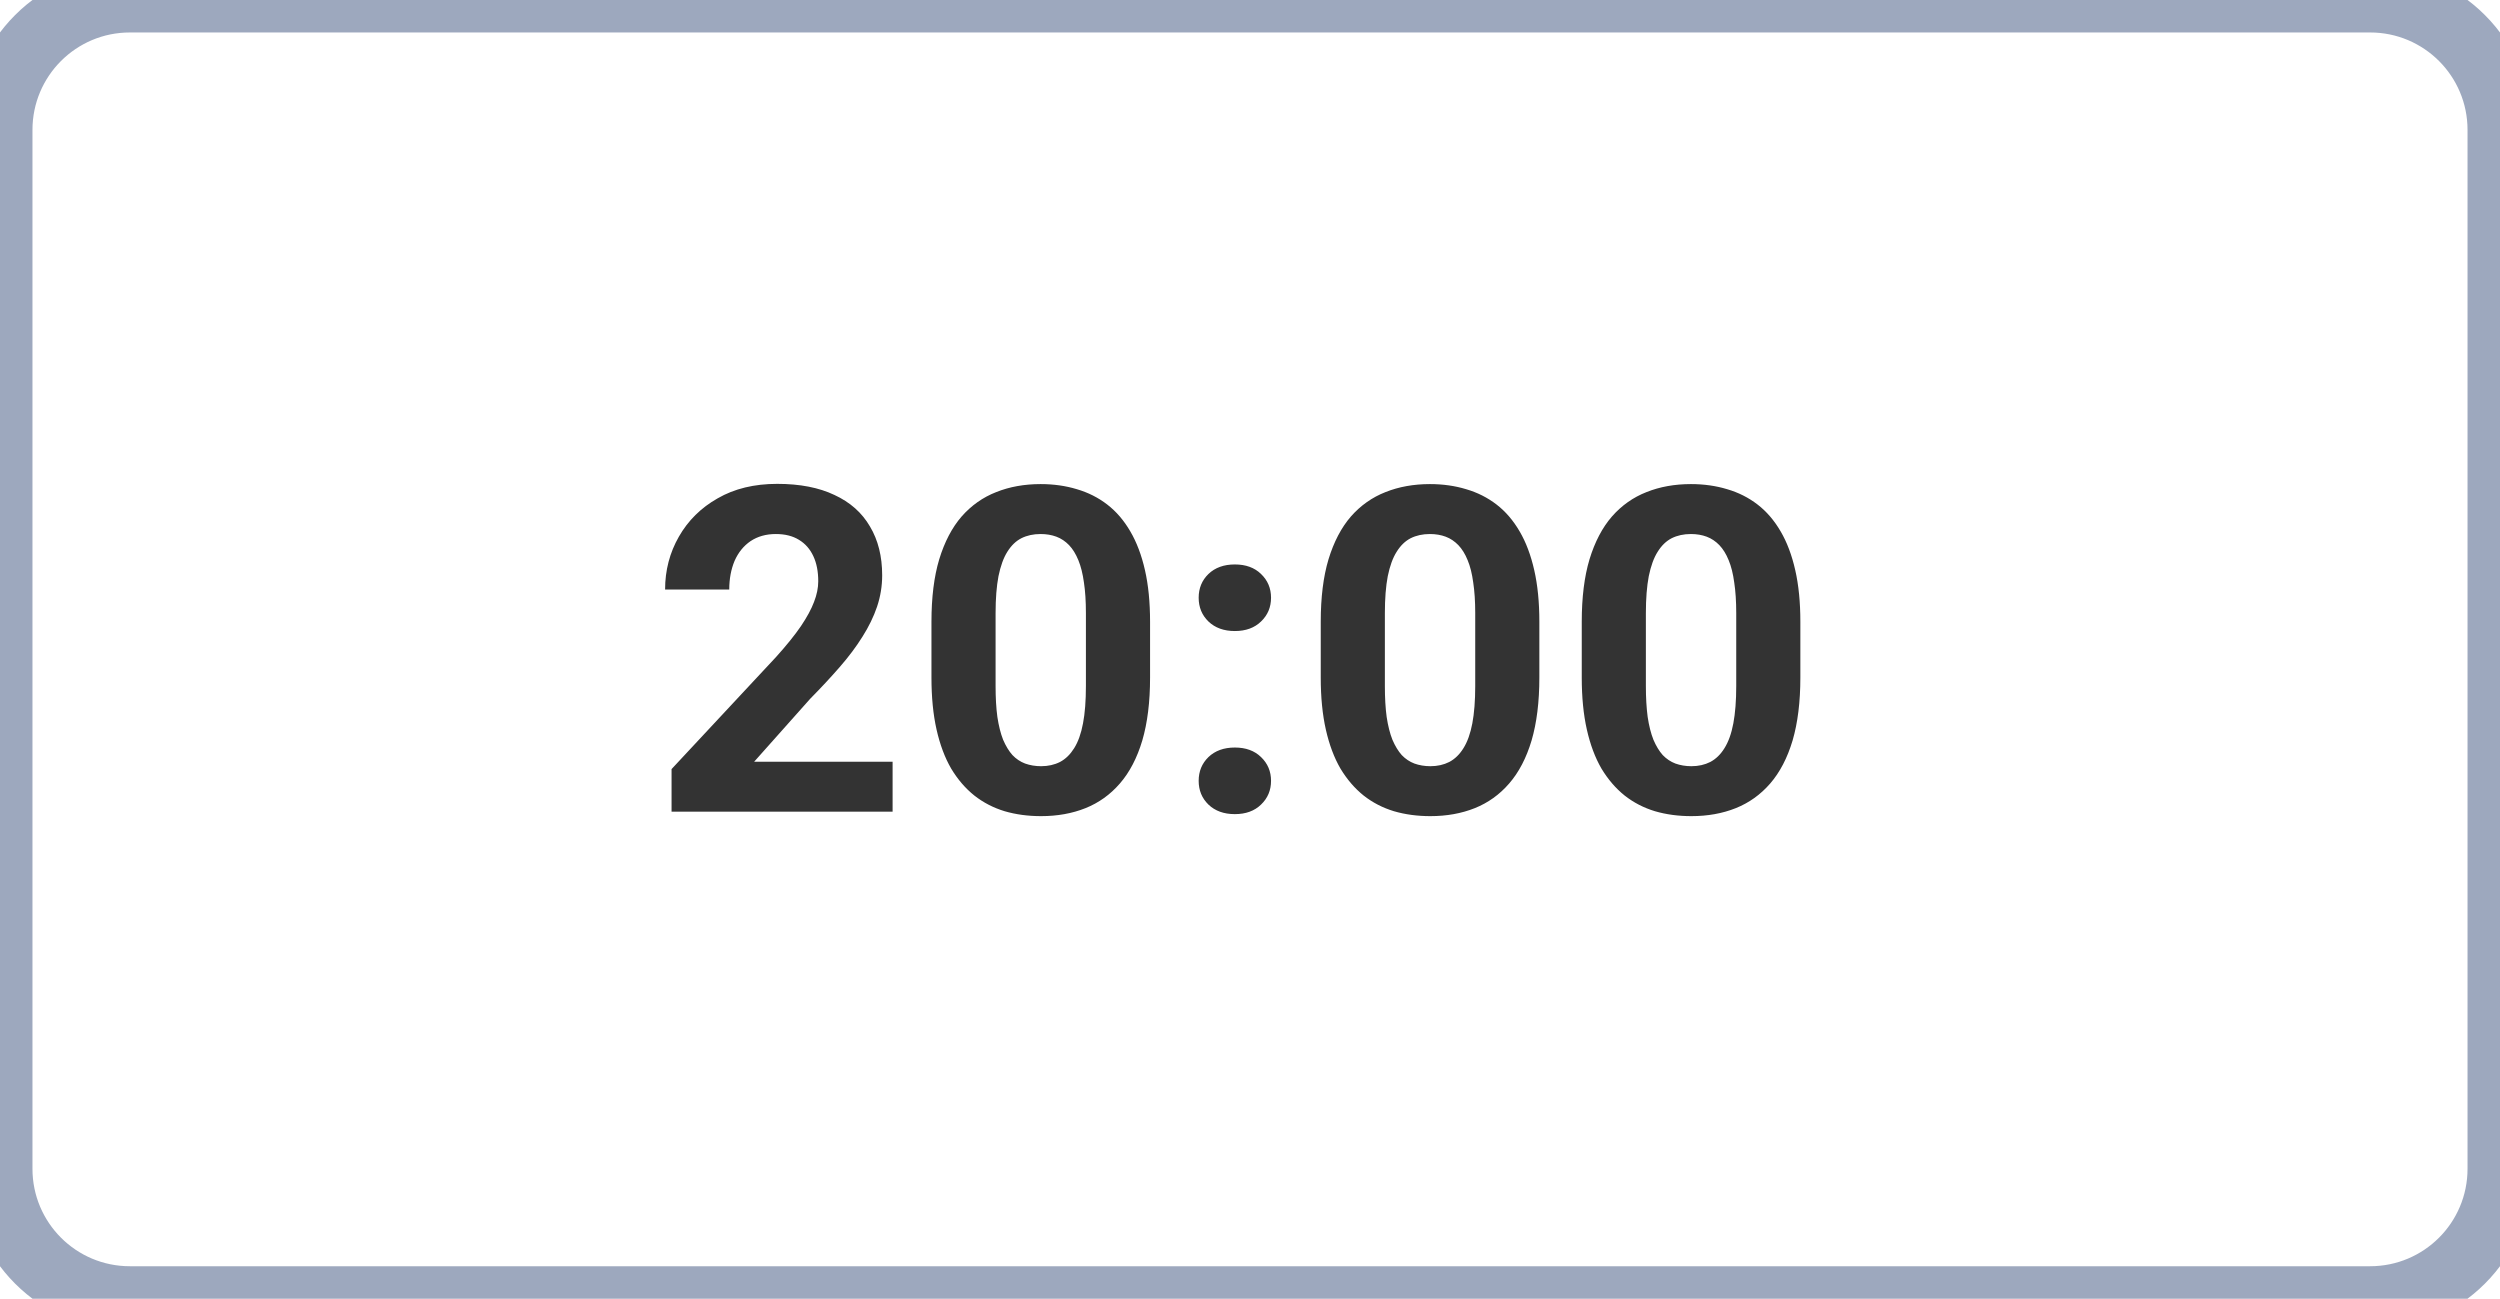 <svg width="77" height="40" viewBox="0 0 77 40" fill="none" xmlns="http://www.w3.org/2000/svg">
<path d="M27.492 23.462V25H20.684V23.688L23.903 20.235C24.227 19.875 24.482 19.559 24.669 19.285C24.856 19.007 24.99 18.759 25.072 18.54C25.159 18.317 25.202 18.105 25.202 17.904C25.202 17.604 25.152 17.346 25.052 17.132C24.951 16.913 24.803 16.744 24.607 16.626C24.416 16.508 24.179 16.448 23.896 16.448C23.596 16.448 23.336 16.521 23.117 16.667C22.903 16.813 22.739 17.016 22.625 17.275C22.516 17.535 22.461 17.829 22.461 18.157H20.485C20.485 17.565 20.627 17.023 20.909 16.53C21.192 16.034 21.59 15.639 22.105 15.348C22.62 15.051 23.231 14.903 23.938 14.903C24.635 14.903 25.223 15.017 25.701 15.245C26.184 15.468 26.549 15.792 26.795 16.216C27.046 16.635 27.171 17.136 27.171 17.72C27.171 18.048 27.119 18.369 27.014 18.684C26.909 18.994 26.759 19.303 26.562 19.613C26.371 19.919 26.139 20.229 25.865 20.543C25.592 20.857 25.289 21.183 24.956 21.52L23.227 23.462H27.492ZM35.422 19.148V20.871C35.422 21.619 35.342 22.263 35.183 22.806C35.023 23.343 34.793 23.785 34.492 24.132C34.196 24.474 33.843 24.727 33.433 24.891C33.023 25.055 32.567 25.137 32.065 25.137C31.664 25.137 31.291 25.087 30.944 24.986C30.598 24.881 30.286 24.72 30.008 24.501C29.734 24.282 29.497 24.006 29.297 23.674C29.101 23.337 28.951 22.936 28.846 22.471C28.741 22.006 28.689 21.473 28.689 20.871V19.148C28.689 18.401 28.768 17.761 28.928 17.227C29.092 16.69 29.322 16.25 29.618 15.908C29.919 15.566 30.274 15.316 30.685 15.156C31.095 14.992 31.55 14.91 32.052 14.91C32.453 14.91 32.824 14.963 33.166 15.067C33.512 15.168 33.825 15.325 34.102 15.539C34.38 15.753 34.617 16.029 34.813 16.366C35.009 16.699 35.16 17.098 35.265 17.562C35.37 18.023 35.422 18.551 35.422 19.148ZM33.446 21.131V18.882C33.446 18.522 33.426 18.207 33.385 17.939C33.348 17.67 33.291 17.442 33.214 17.255C33.136 17.064 33.041 16.909 32.927 16.79C32.813 16.672 32.683 16.585 32.537 16.53C32.391 16.476 32.23 16.448 32.052 16.448C31.828 16.448 31.63 16.491 31.457 16.578C31.288 16.665 31.145 16.804 31.026 16.995C30.908 17.182 30.817 17.433 30.753 17.747C30.694 18.057 30.664 18.435 30.664 18.882V21.131C30.664 21.491 30.682 21.808 30.719 22.081C30.76 22.355 30.819 22.589 30.896 22.785C30.979 22.977 31.074 23.134 31.184 23.257C31.297 23.375 31.427 23.462 31.573 23.517C31.724 23.571 31.888 23.599 32.065 23.599C32.284 23.599 32.478 23.555 32.647 23.469C32.82 23.378 32.965 23.236 33.084 23.045C33.207 22.849 33.298 22.594 33.357 22.279C33.417 21.965 33.446 21.582 33.446 21.131ZM36.919 24.05C36.919 23.758 37.019 23.514 37.22 23.318C37.425 23.122 37.696 23.024 38.033 23.024C38.37 23.024 38.639 23.122 38.84 23.318C39.045 23.514 39.148 23.758 39.148 24.05C39.148 24.341 39.045 24.585 38.84 24.781C38.639 24.977 38.37 25.075 38.033 25.075C37.696 25.075 37.425 24.977 37.22 24.781C37.019 24.585 36.919 24.341 36.919 24.05ZM36.919 18.41C36.919 18.119 37.019 17.875 37.22 17.679C37.425 17.483 37.696 17.385 38.033 17.385C38.37 17.385 38.639 17.483 38.84 17.679C39.045 17.875 39.148 18.119 39.148 18.41C39.148 18.702 39.045 18.946 38.84 19.142C38.639 19.338 38.37 19.436 38.033 19.436C37.696 19.436 37.425 19.338 37.22 19.142C37.019 18.946 36.919 18.702 36.919 18.41ZM47.412 19.148V20.871C47.412 21.619 47.332 22.263 47.173 22.806C47.013 23.343 46.783 23.785 46.482 24.132C46.186 24.474 45.833 24.727 45.423 24.891C45.013 25.055 44.557 25.137 44.056 25.137C43.655 25.137 43.281 25.087 42.935 24.986C42.588 24.881 42.276 24.72 41.998 24.501C41.725 24.282 41.488 24.006 41.287 23.674C41.091 23.337 40.941 22.936 40.836 22.471C40.731 22.006 40.679 21.473 40.679 20.871V19.148C40.679 18.401 40.758 17.761 40.918 17.227C41.082 16.69 41.312 16.25 41.608 15.908C41.909 15.566 42.265 15.316 42.675 15.156C43.085 14.992 43.541 14.91 44.042 14.91C44.443 14.91 44.815 14.963 45.156 15.067C45.503 15.168 45.815 15.325 46.093 15.539C46.371 15.753 46.608 16.029 46.804 16.366C47 16.699 47.15 17.098 47.255 17.562C47.36 18.023 47.412 18.551 47.412 19.148ZM45.437 21.131V18.882C45.437 18.522 45.416 18.207 45.375 17.939C45.339 17.67 45.282 17.442 45.204 17.255C45.127 17.064 45.031 16.909 44.917 16.79C44.803 16.672 44.673 16.585 44.527 16.53C44.382 16.476 44.22 16.448 44.042 16.448C43.819 16.448 43.62 16.491 43.447 16.578C43.279 16.665 43.135 16.804 43.017 16.995C42.898 17.182 42.807 17.433 42.743 17.747C42.684 18.057 42.654 18.435 42.654 18.882V21.131C42.654 21.491 42.672 21.808 42.709 22.081C42.75 22.355 42.809 22.589 42.887 22.785C42.969 22.977 43.065 23.134 43.174 23.257C43.288 23.375 43.418 23.462 43.563 23.517C43.714 23.571 43.878 23.599 44.056 23.599C44.274 23.599 44.468 23.555 44.637 23.469C44.81 23.378 44.956 23.236 45.074 23.045C45.197 22.849 45.288 22.594 45.348 22.279C45.407 21.965 45.437 21.582 45.437 21.131ZM55.451 19.148V20.871C55.451 21.619 55.371 22.263 55.212 22.806C55.052 23.343 54.822 23.785 54.522 24.132C54.225 24.474 53.872 24.727 53.462 24.891C53.052 25.055 52.596 25.137 52.095 25.137C51.694 25.137 51.32 25.087 50.974 24.986C50.627 24.881 50.315 24.72 50.037 24.501C49.764 24.282 49.527 24.006 49.326 23.674C49.13 23.337 48.98 22.936 48.875 22.471C48.77 22.006 48.718 21.473 48.718 20.871V19.148C48.718 18.401 48.797 17.761 48.957 17.227C49.121 16.69 49.351 16.25 49.648 15.908C49.948 15.566 50.304 15.316 50.714 15.156C51.124 14.992 51.58 14.91 52.081 14.91C52.482 14.91 52.853 14.963 53.195 15.067C53.542 15.168 53.854 15.325 54.132 15.539C54.41 15.753 54.647 16.029 54.843 16.366C55.039 16.699 55.189 17.098 55.294 17.562C55.399 18.023 55.451 18.551 55.451 19.148ZM53.476 21.131V18.882C53.476 18.522 53.455 18.207 53.414 17.939C53.378 17.67 53.321 17.442 53.243 17.255C53.166 17.064 53.07 16.909 52.956 16.79C52.842 16.672 52.712 16.585 52.566 16.53C52.421 16.476 52.259 16.448 52.081 16.448C51.858 16.448 51.66 16.491 51.486 16.578C51.318 16.665 51.174 16.804 51.056 16.995C50.937 17.182 50.846 17.433 50.782 17.747C50.723 18.057 50.693 18.435 50.693 18.882V21.131C50.693 21.491 50.712 21.808 50.748 22.081C50.789 22.355 50.848 22.589 50.926 22.785C51.008 22.977 51.103 23.134 51.213 23.257C51.327 23.375 51.457 23.462 51.602 23.517C51.753 23.571 51.917 23.599 52.095 23.599C52.313 23.599 52.507 23.555 52.676 23.469C52.849 23.378 52.995 23.236 53.113 23.045C53.236 22.849 53.328 22.594 53.387 22.279C53.446 21.965 53.476 21.582 53.476 21.131Z" fill="#333333"/>
<path d="M4 1H73V-1H4V1ZM76 4V36H78V4H76ZM73 39H4V41H73V39ZM1 36V4H-1V36H1ZM4 39C2.343 39 1 37.657 1 36H-1C-1 38.761 1.239 41 4 41V39ZM76 36C76 37.657 74.657 39 73 39V41C75.761 41 78 38.761 78 36H76ZM73 1C74.657 1 76 2.343 76 4H78C78 1.239 75.761 -1 73 -1V1ZM4 -1C1.239 -1 -1 1.239 -1 4H1C1 2.343 2.343 1 4 1V-1Z" fill="#9DA8BE"/>
</svg>
